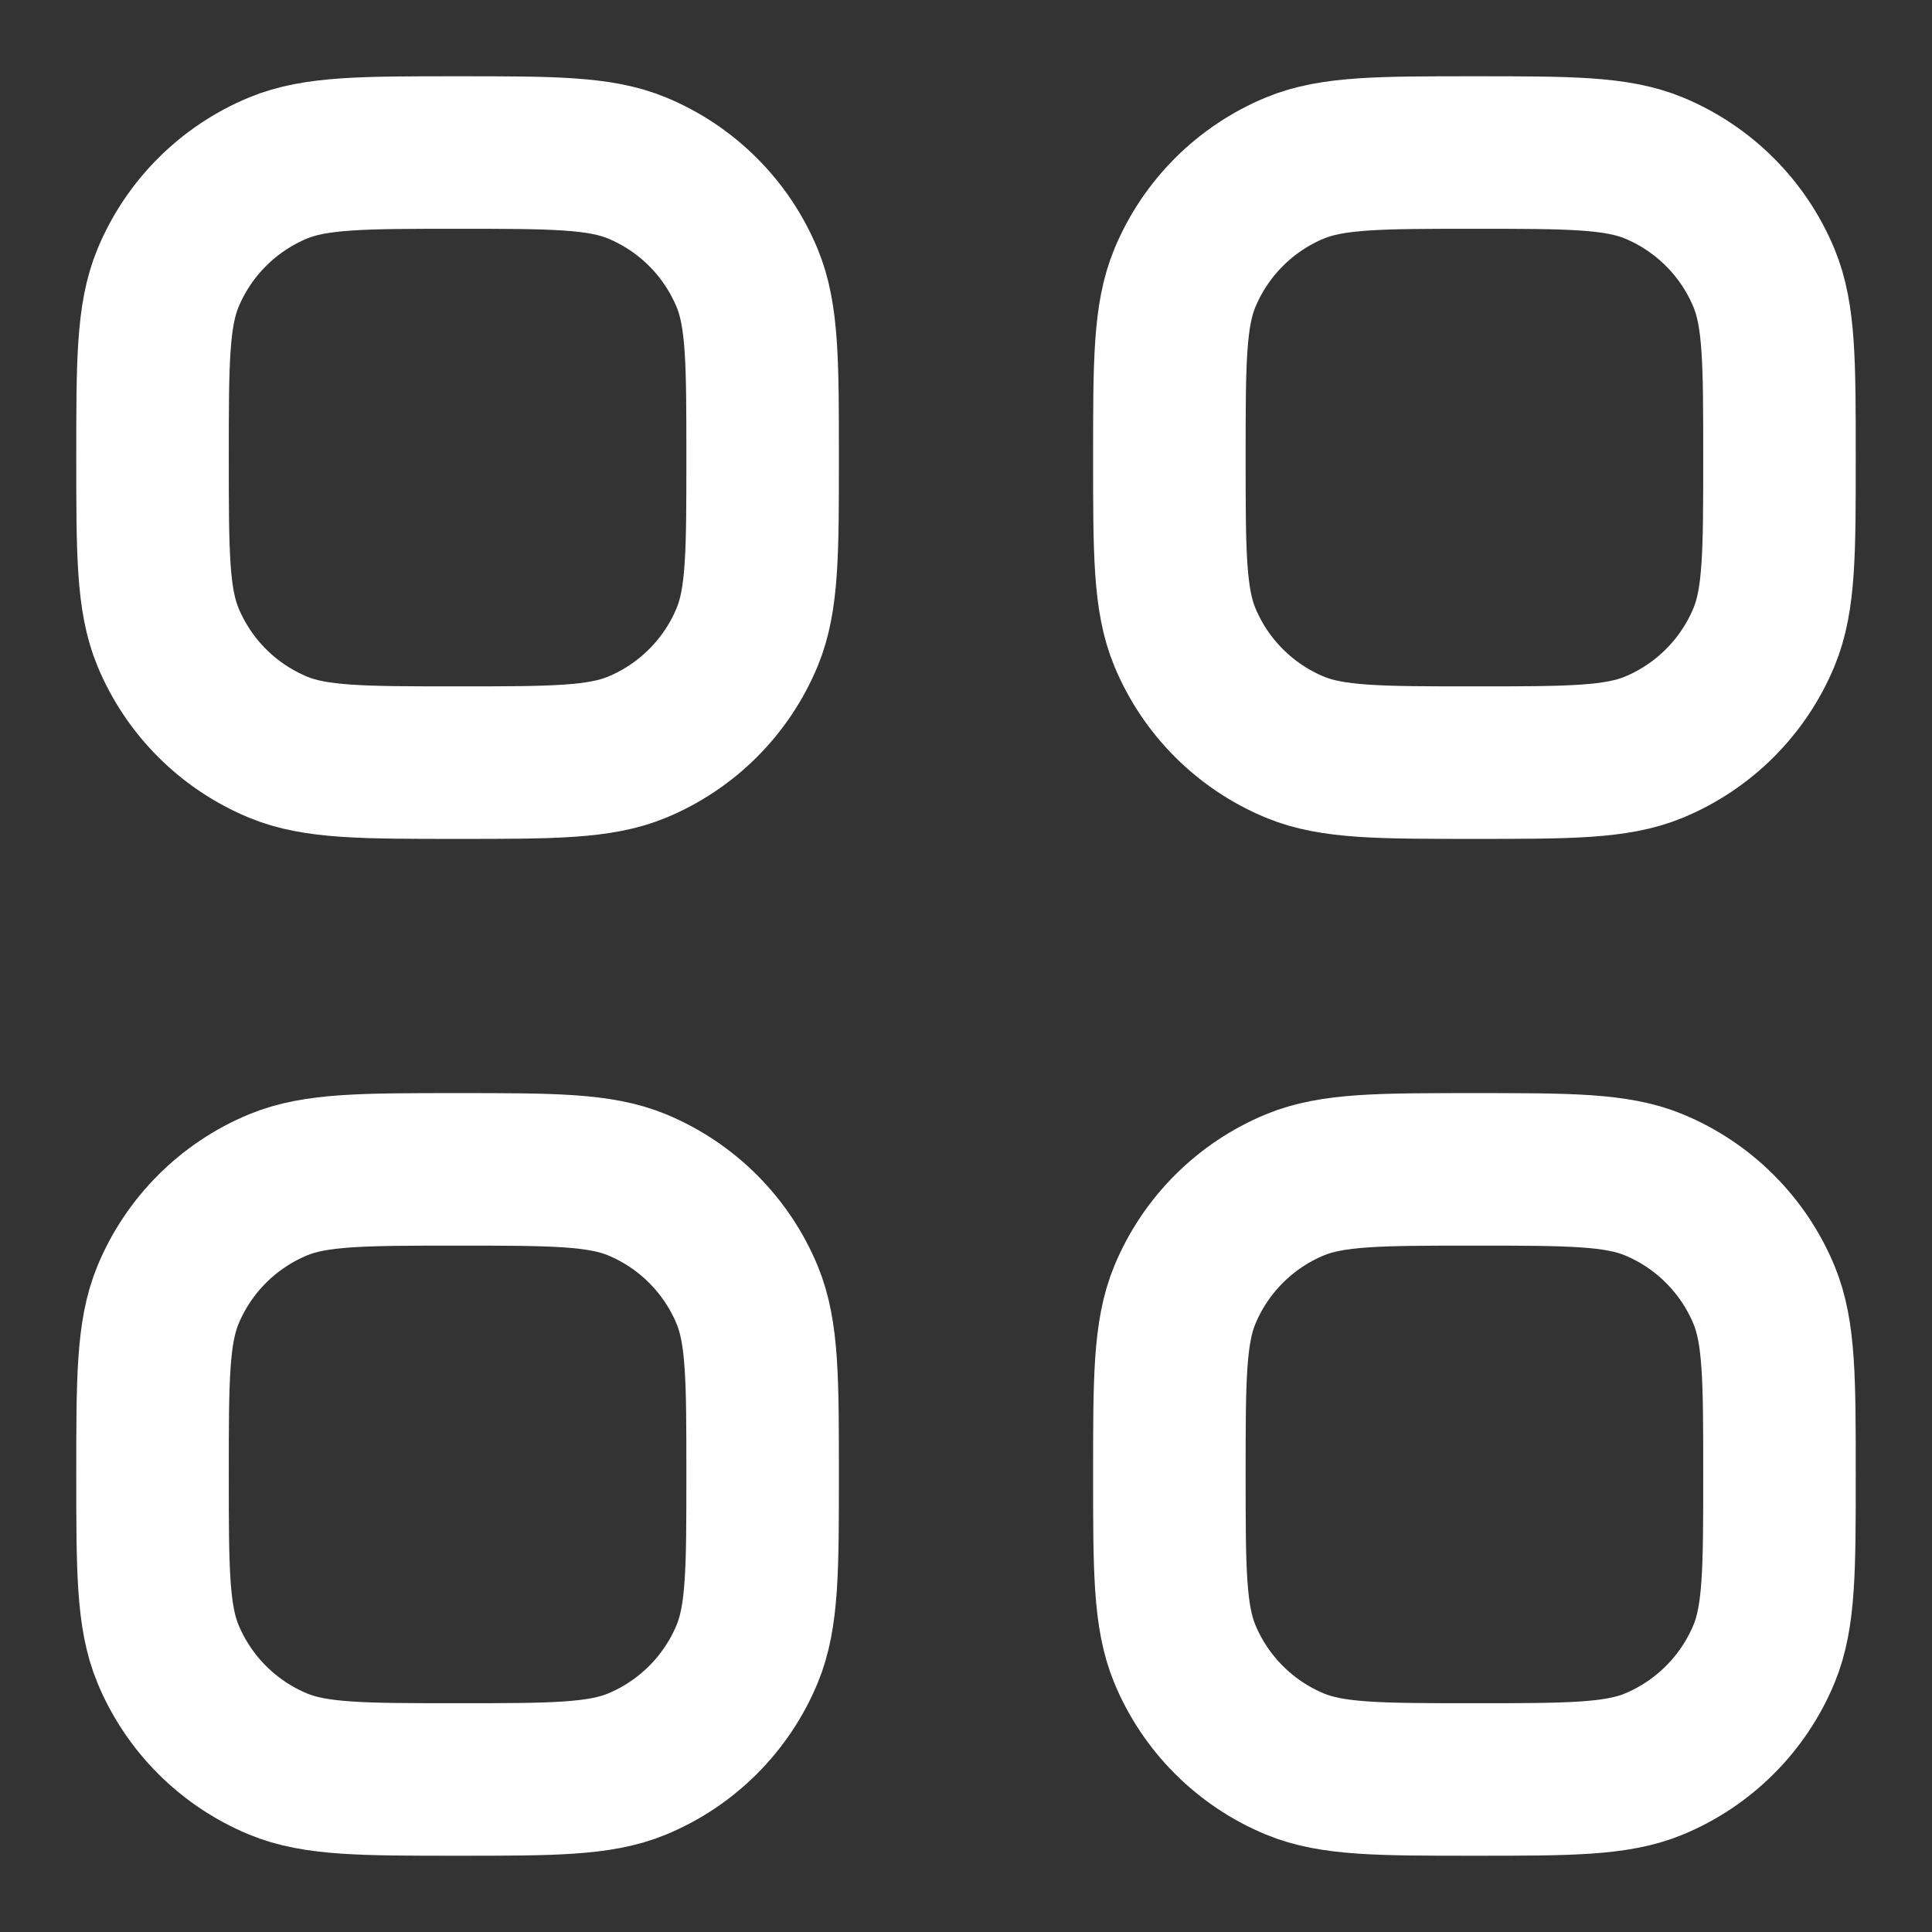 <svg width="19" height="19" viewBox="0 0 19 19" fill="none" xmlns="http://www.w3.org/2000/svg">
  <rect x="0" y="0" width="19" height="19" fill="#333333" stroke="none"/>
  <path d="M1.5 4.5C1.5 3.568 1.5 3.102 1.652 2.735C1.855 2.245 2.245 1.855 2.735 1.652C3.102 1.5 3.568 1.5 4.5 1.5C5.432 1.5 5.898 1.5 6.265 1.652C6.755 1.855 7.145 2.245 7.348 2.735C7.5 3.102 7.5 3.568 7.5 4.5C7.5 5.432 7.5 5.898 7.348 6.265C7.145 6.755 6.755 7.145 6.265 7.348C5.898 7.5 5.432 7.5 4.5 7.5C3.568 7.5 3.102 7.5 2.735 7.348C2.245 7.145 1.855 6.755 1.652 6.265C1.5 5.898 1.5 5.432 1.5 4.5Z" stroke="white" stroke-width="1.5" />
  <path d="M11.5 4.5C11.5 3.568 11.5 3.102 11.652 2.735C11.855 2.245 12.245 1.855 12.735 1.652C13.102 1.5 13.568 1.5 14.5 1.5C15.432 1.5 15.898 1.5 16.265 1.652C16.755 1.855 17.145 2.245 17.348 2.735C17.5 3.102 17.5 3.568 17.5 4.5C17.5 5.432 17.5 5.898 17.348 6.265C17.145 6.755 16.755 7.145 16.265 7.348C15.898 7.5 15.432 7.5 14.5 7.5C13.568 7.5 13.102 7.5 12.735 7.348C12.245 7.145 11.855 6.755 11.652 6.265C11.5 5.898 11.5 5.432 11.5 4.5Z" stroke="white" stroke-width="1.5" />
  <path d="M1.5 14.5C1.5 13.568 1.5 13.102 1.652 12.735C1.855 12.245 2.245 11.855 2.735 11.652C3.102 11.5 3.568 11.5 4.5 11.5C5.432 11.5 5.898 11.5 6.265 11.652C6.755 11.855 7.145 12.245 7.348 12.735C7.5 13.102 7.5 13.568 7.5 14.5C7.5 15.432 7.5 15.898 7.348 16.265C7.145 16.755 6.755 17.145 6.265 17.348C5.898 17.5 5.432 17.5 4.5 17.5C3.568 17.5 3.102 17.5 2.735 17.348C2.245 17.145 1.855 16.755 1.652 16.265C1.5 15.898 1.5 15.432 1.5 14.5Z" stroke="white" stroke-width="1.5" />
  <path d="M11.5 14.5C11.5 13.568 11.5 13.102 11.652 12.735C11.855 12.245 12.245 11.855 12.735 11.652C13.102 11.5 13.568 11.5 14.5 11.5C15.432 11.5 15.898 11.5 16.265 11.652C16.755 11.855 17.145 12.245 17.348 12.735C17.5 13.102 17.5 13.568 17.5 14.5C17.5 15.432 17.5 15.898 17.348 16.265C17.145 16.755 16.755 17.145 16.265 17.348C15.898 17.5 15.432 17.5 14.5 17.5C13.568 17.5 13.102 17.5 12.735 17.348C12.245 17.145 11.855 16.755 11.652 16.265C11.5 15.898 11.5 15.432 11.5 14.5Z" stroke="white" stroke-width="1.5" />
</svg>